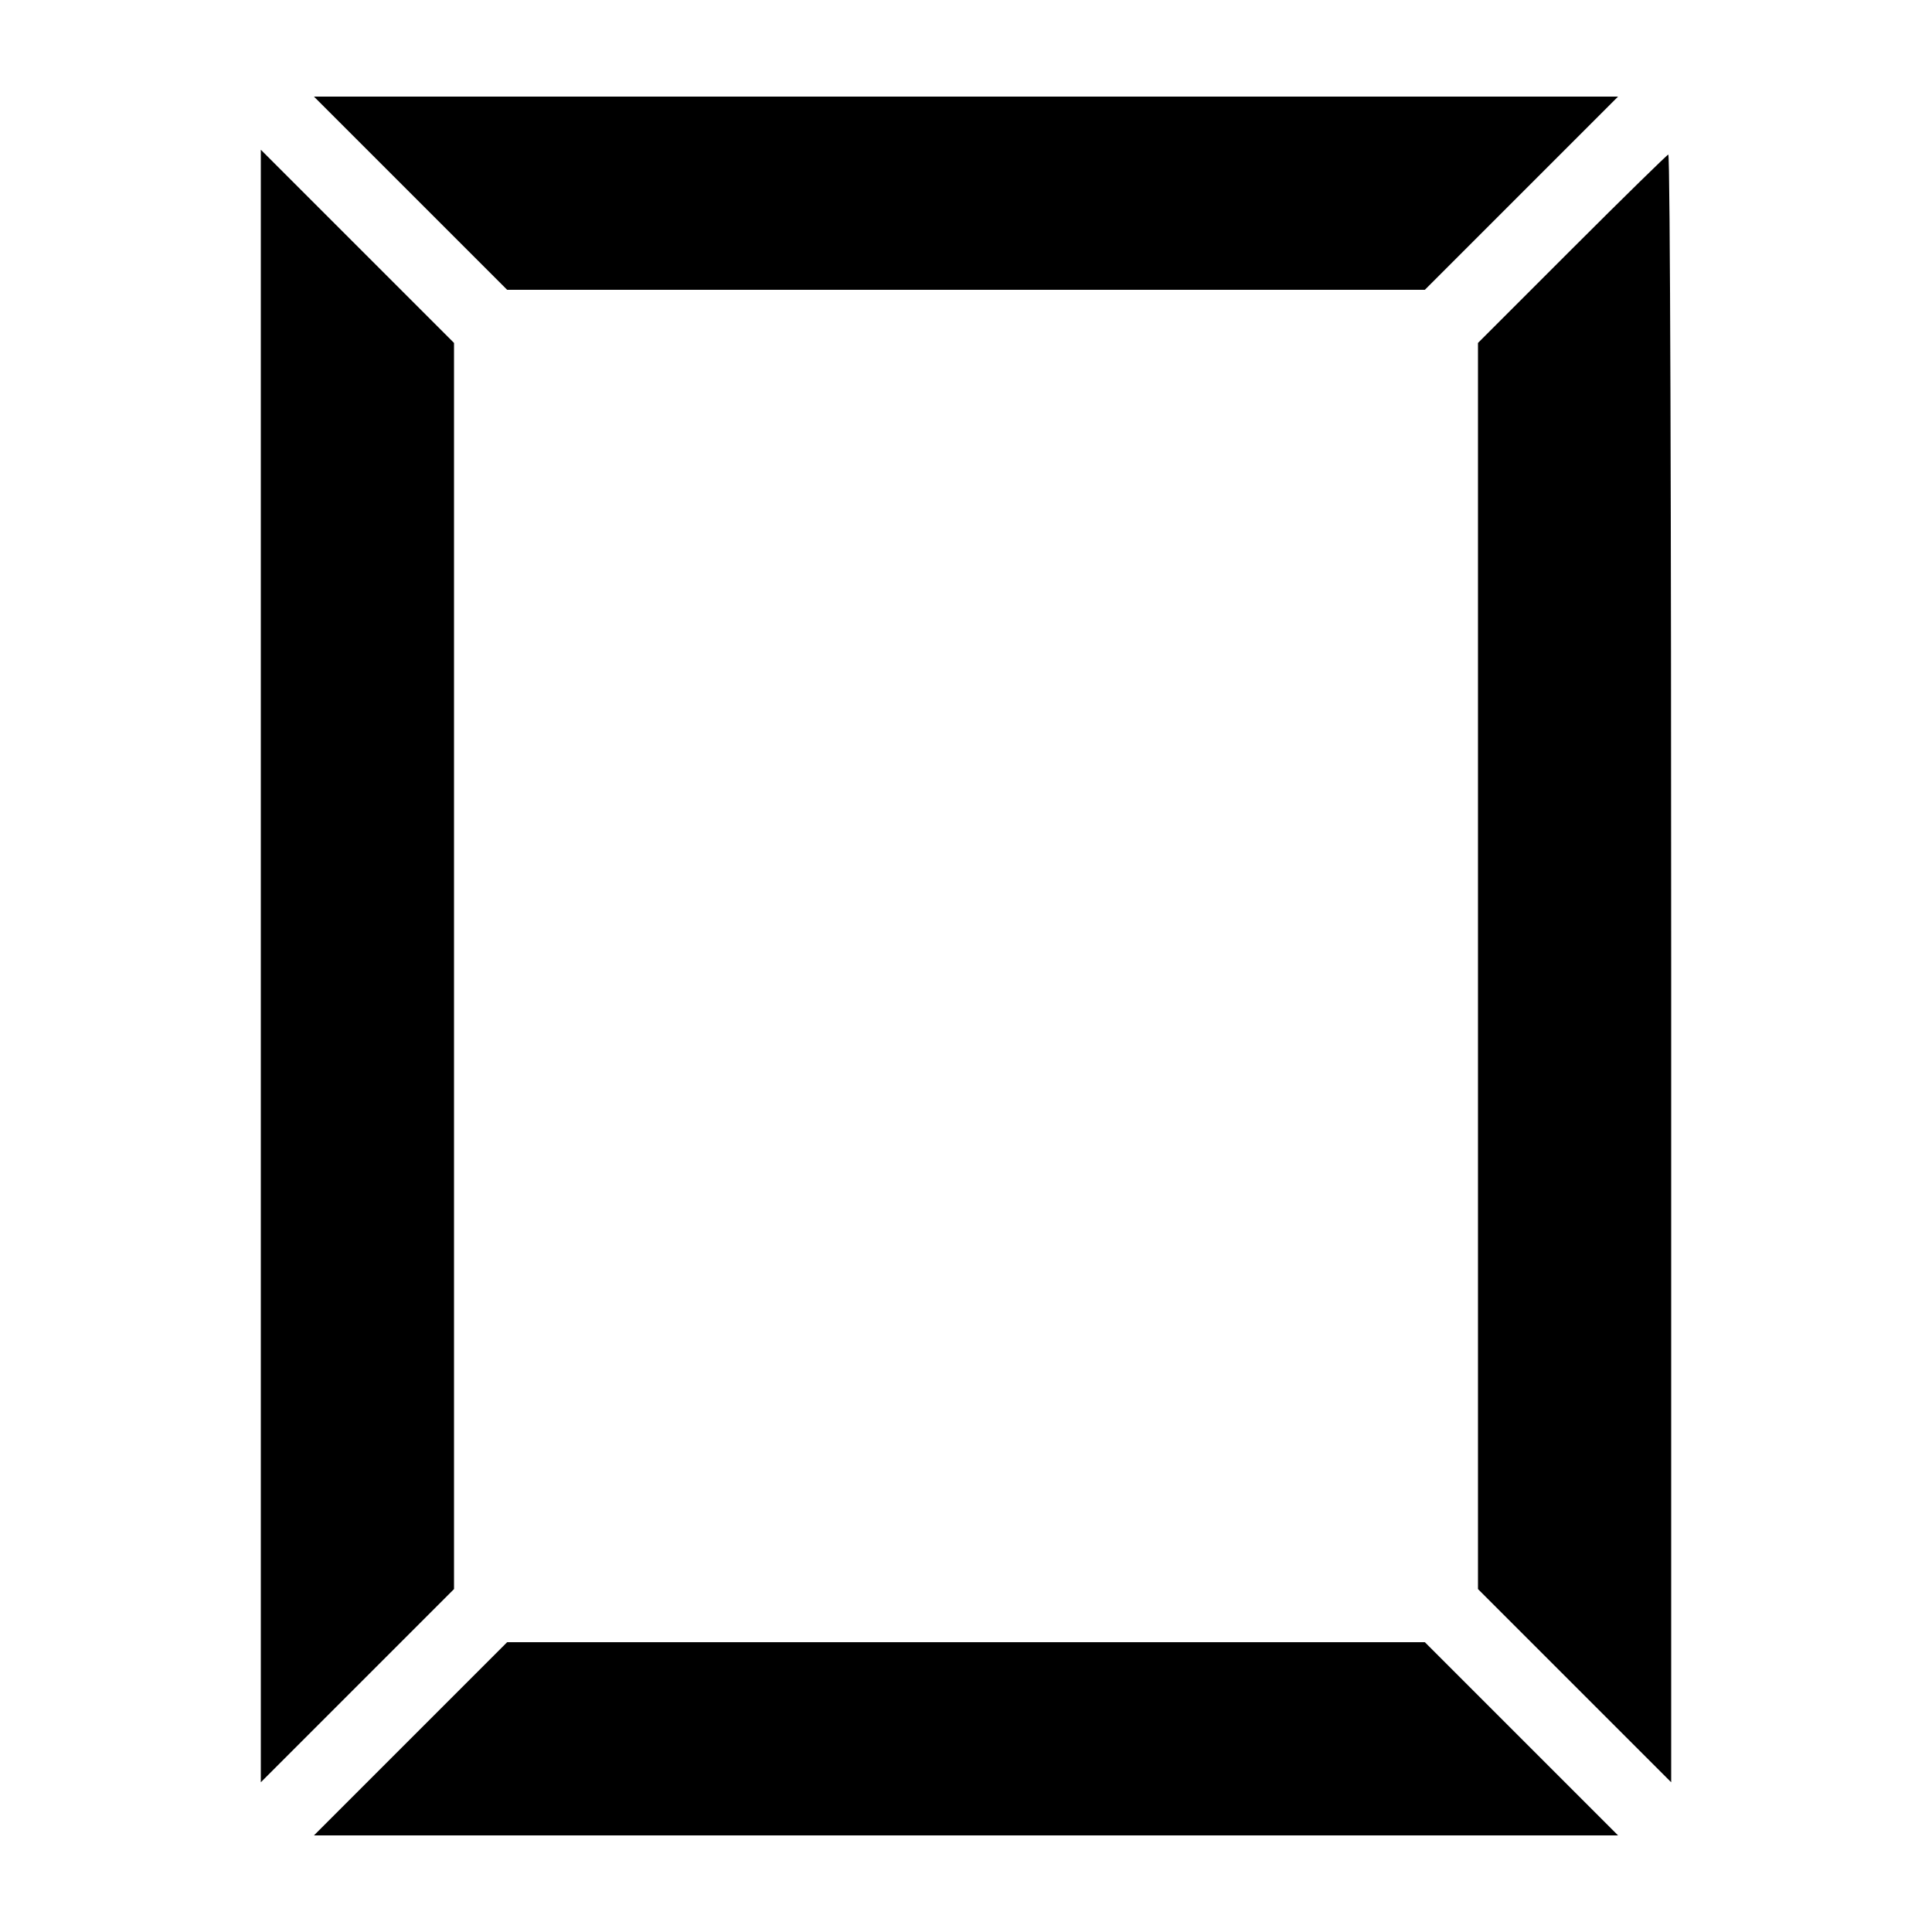 <?xml version="1.0" standalone="no"?>
<!DOCTYPE svg PUBLIC "-//W3C//DTD SVG 20010904//EN"
 "http://www.w3.org/TR/2001/REC-SVG-20010904/DTD/svg10.dtd">
<svg version="1.0" xmlns="http://www.w3.org/2000/svg"
 width="200pt" height="200pt" viewBox="0 0 200 200"
 preserveAspectRatio="xMidYMid meet">
<g transform="translate(0,200) scale(0.1,-0.1)"
fill="#000000" stroke="none">
<path d="M425 1800 l100 -100 475 0 475 0 100 100 100 100 -675 0 -675 0 100
-100z"/>
<path d="M270 1000 l0 -845 100 100 100 100 0 645 0 645 -100 100 -100 100 0
-845z"/>
<path d="M1627 1742 l-97 -97 0 -645 0 -645 100 -100 100 -100 0 843 c0 463
-1 842 -3 842 -1 0 -46 -44 -100 -98z"/>
<path d="M425 200 l-100 -100 675 0 675 0 -100 100 -100 100 -475 0 -475 0
-100 -100z"/>
</g>
</svg>
